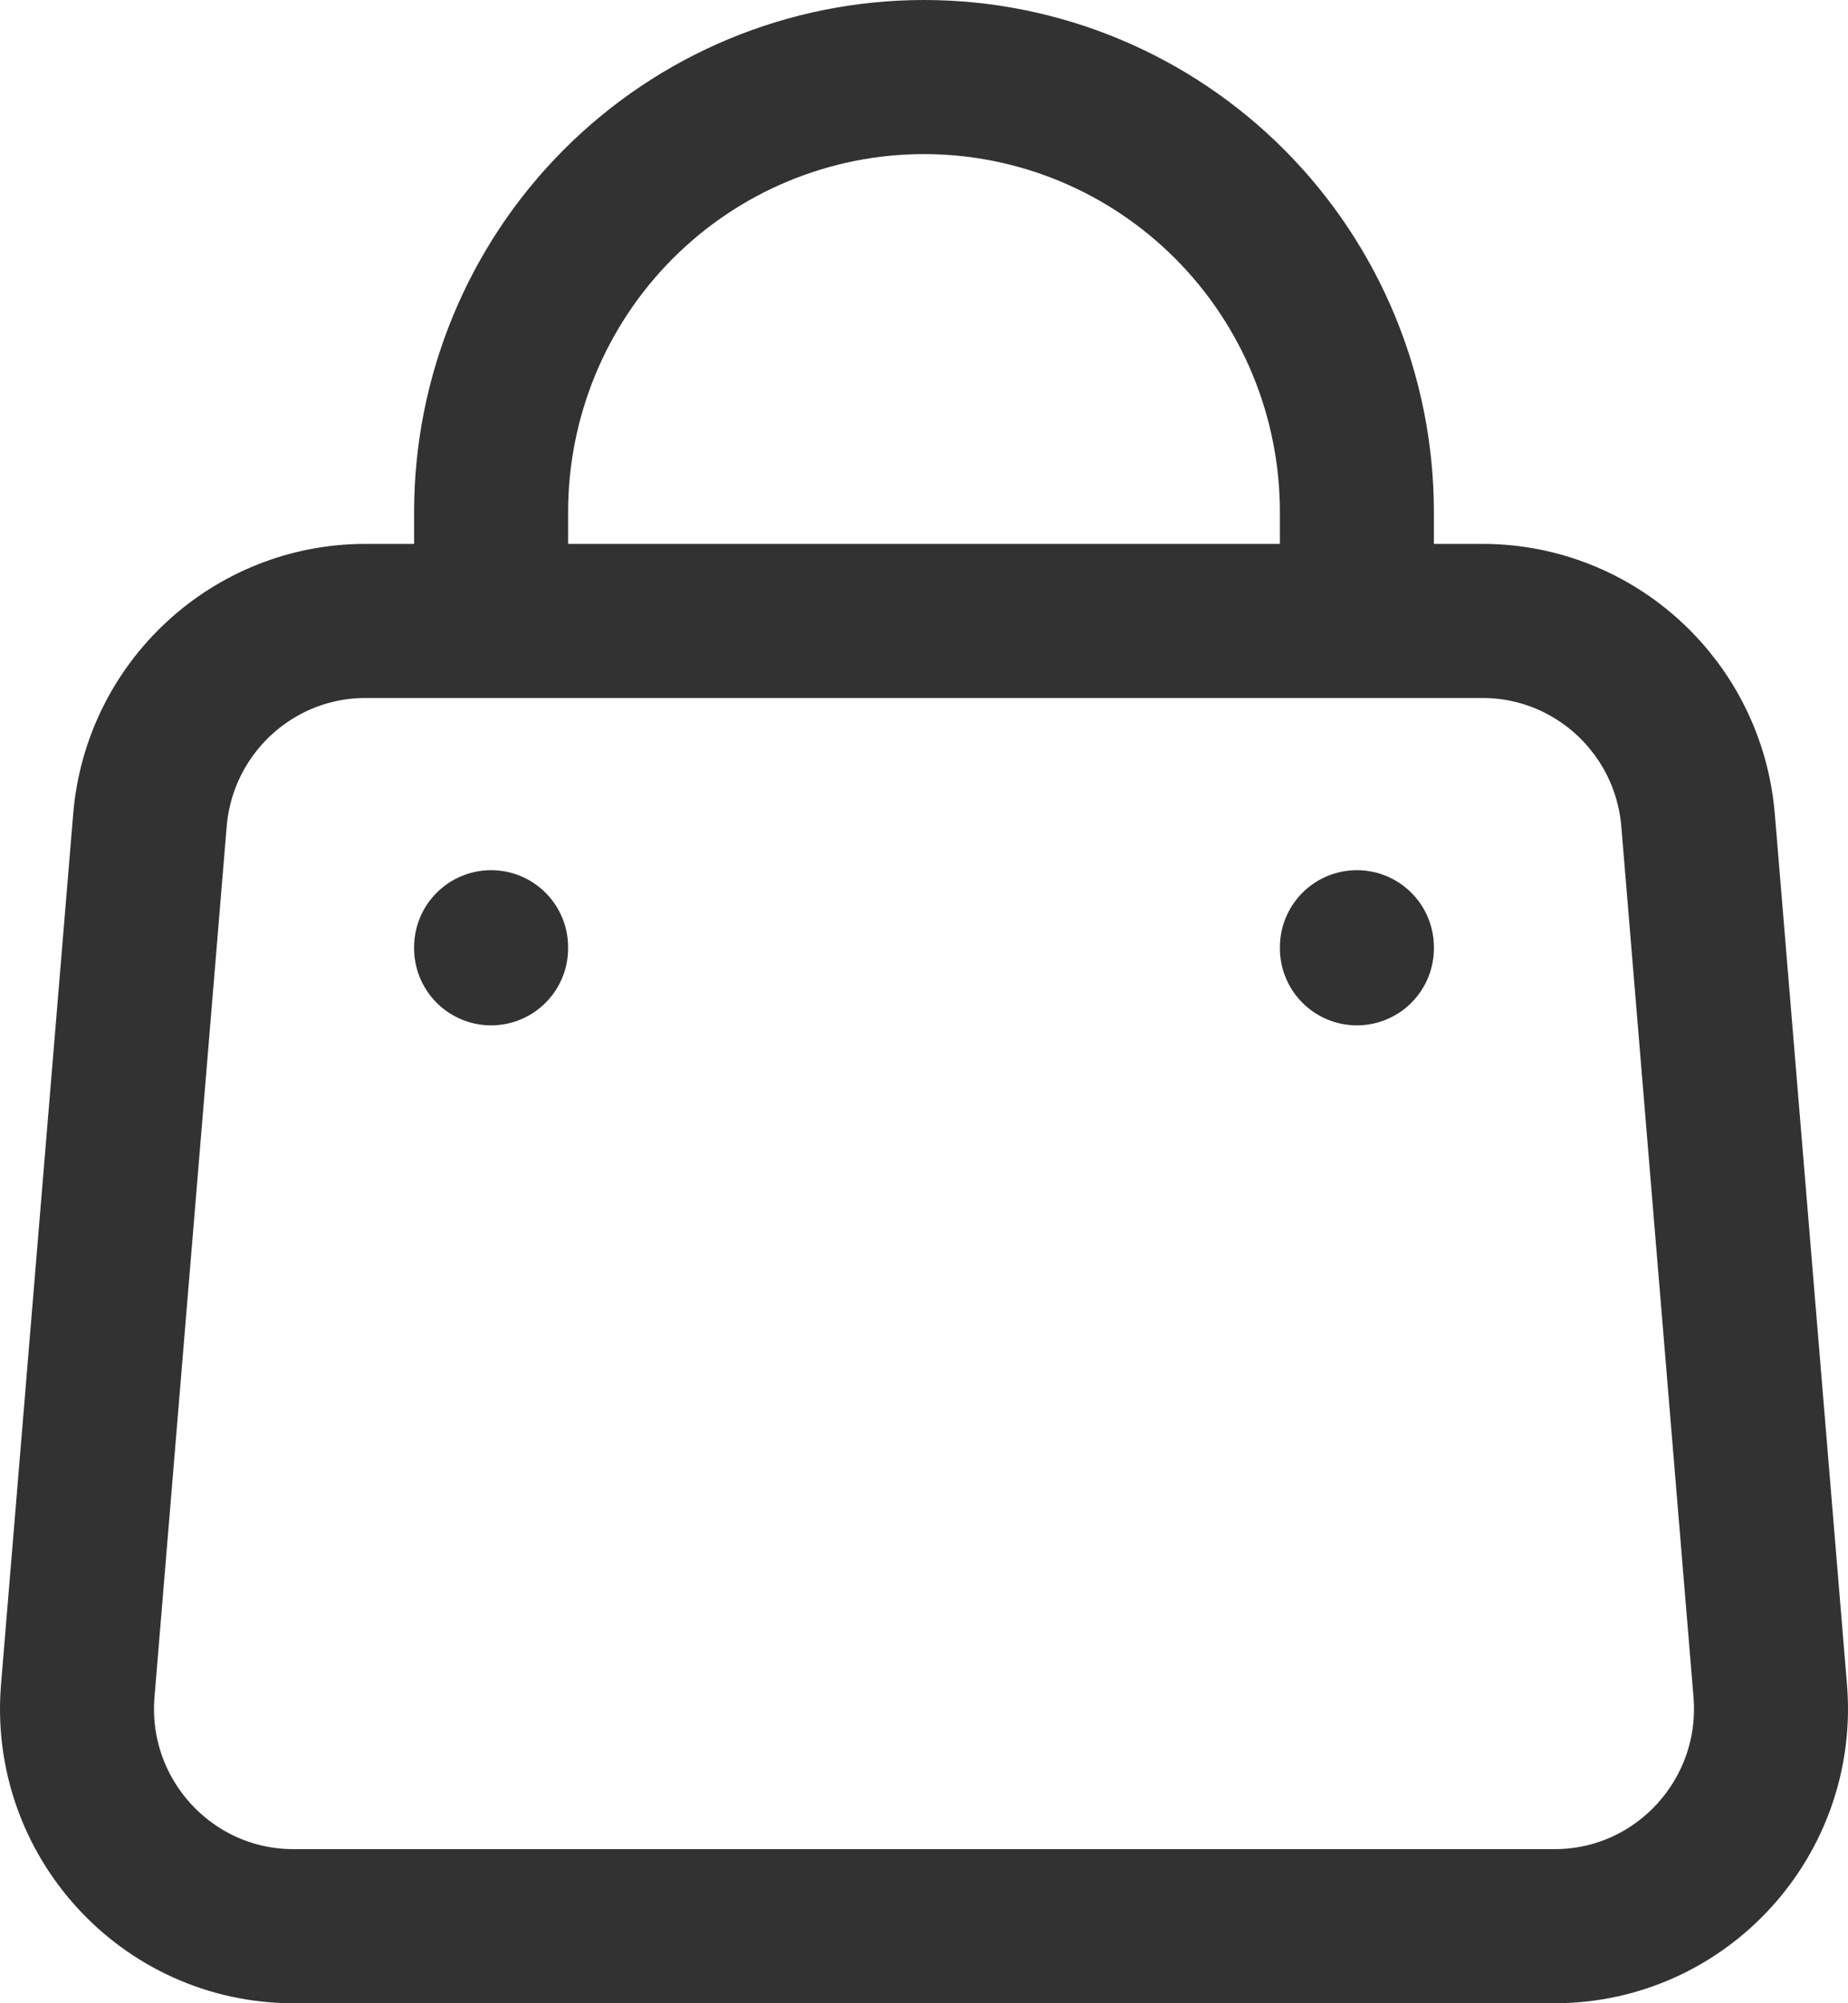 <svg width="24" height="26" viewBox="0 0 24 26" fill="none" xmlns="http://www.w3.org/2000/svg">
<path d="M6.378 12.308V12.294M17.622 12.308V12.294M6.378 8.059V6.647C6.378 5.149 6.97 3.713 8.025 2.654C9.079 1.595 10.509 1 12 1C13.491 1 14.921 1.595 15.975 2.654C17.03 3.713 17.622 5.149 17.622 6.647V8.059M6.378 8.059H4.748C3.286 8.059 2.068 9.184 1.947 10.648L1.01 21.942C0.873 23.588 2.167 25 3.811 25H20.189C21.833 25 23.127 23.588 22.99 21.942L22.053 10.648C21.932 9.184 20.714 8.059 19.252 8.059H17.622M6.378 8.059H17.622" stroke="#323232" stroke-width="2" stroke-linecap="round" stroke-linejoin="round"/>
</svg>
